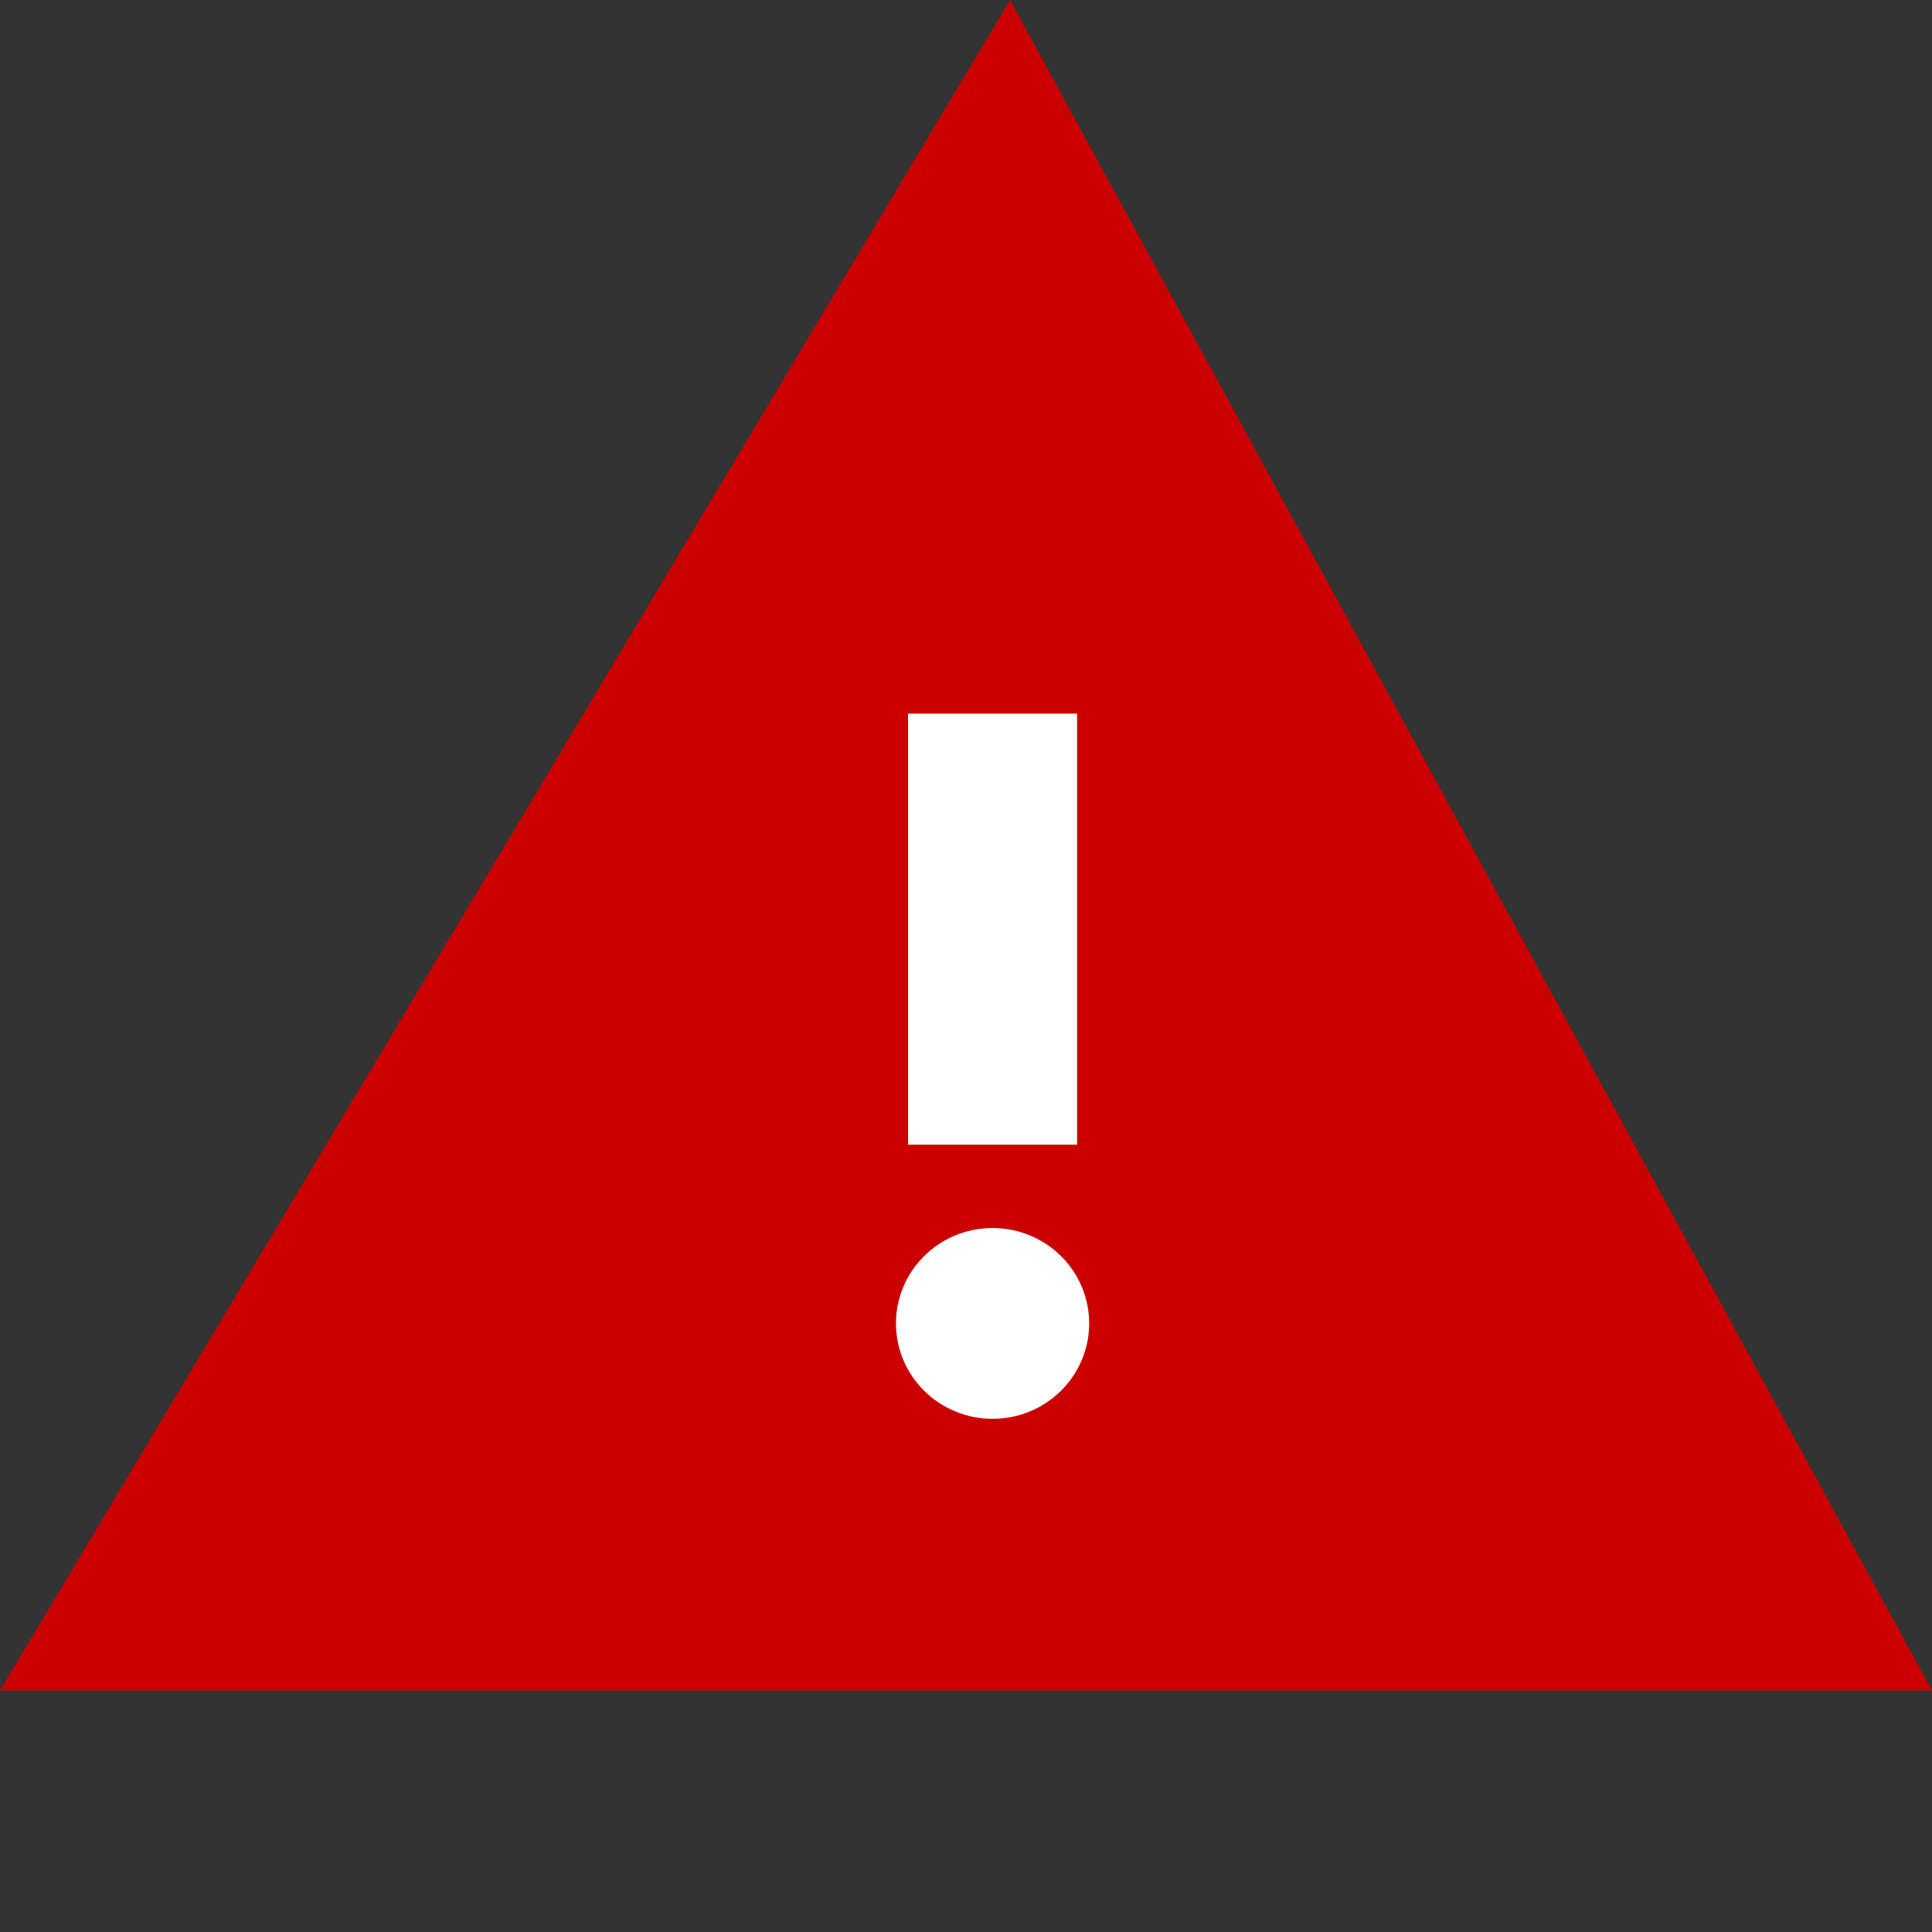 <svg width="16" height="16" viewBox="0 0 16 16" fill="none" xmlns="http://www.w3.org/2000/svg">
<rect x="0" y="0" width="16" height="16" fill="#333333" stroke="none"/>
<path d="M16 14H0L8.365 0L16 14Z" fill="#CC0000"/>
<path d="M8.22 11.75C8.662 11.75 9.02 11.396 9.02 10.96C9.02 10.524 8.662 10.17 8.22 10.17C7.778 10.17 7.42 10.524 7.42 10.96C7.42 11.396 7.778 11.75 8.22 11.75Z" fill="white"/>
<path d="M8.92 5.91H7.52V9.48H8.92V5.91Z" fill="white"/>
</svg>
